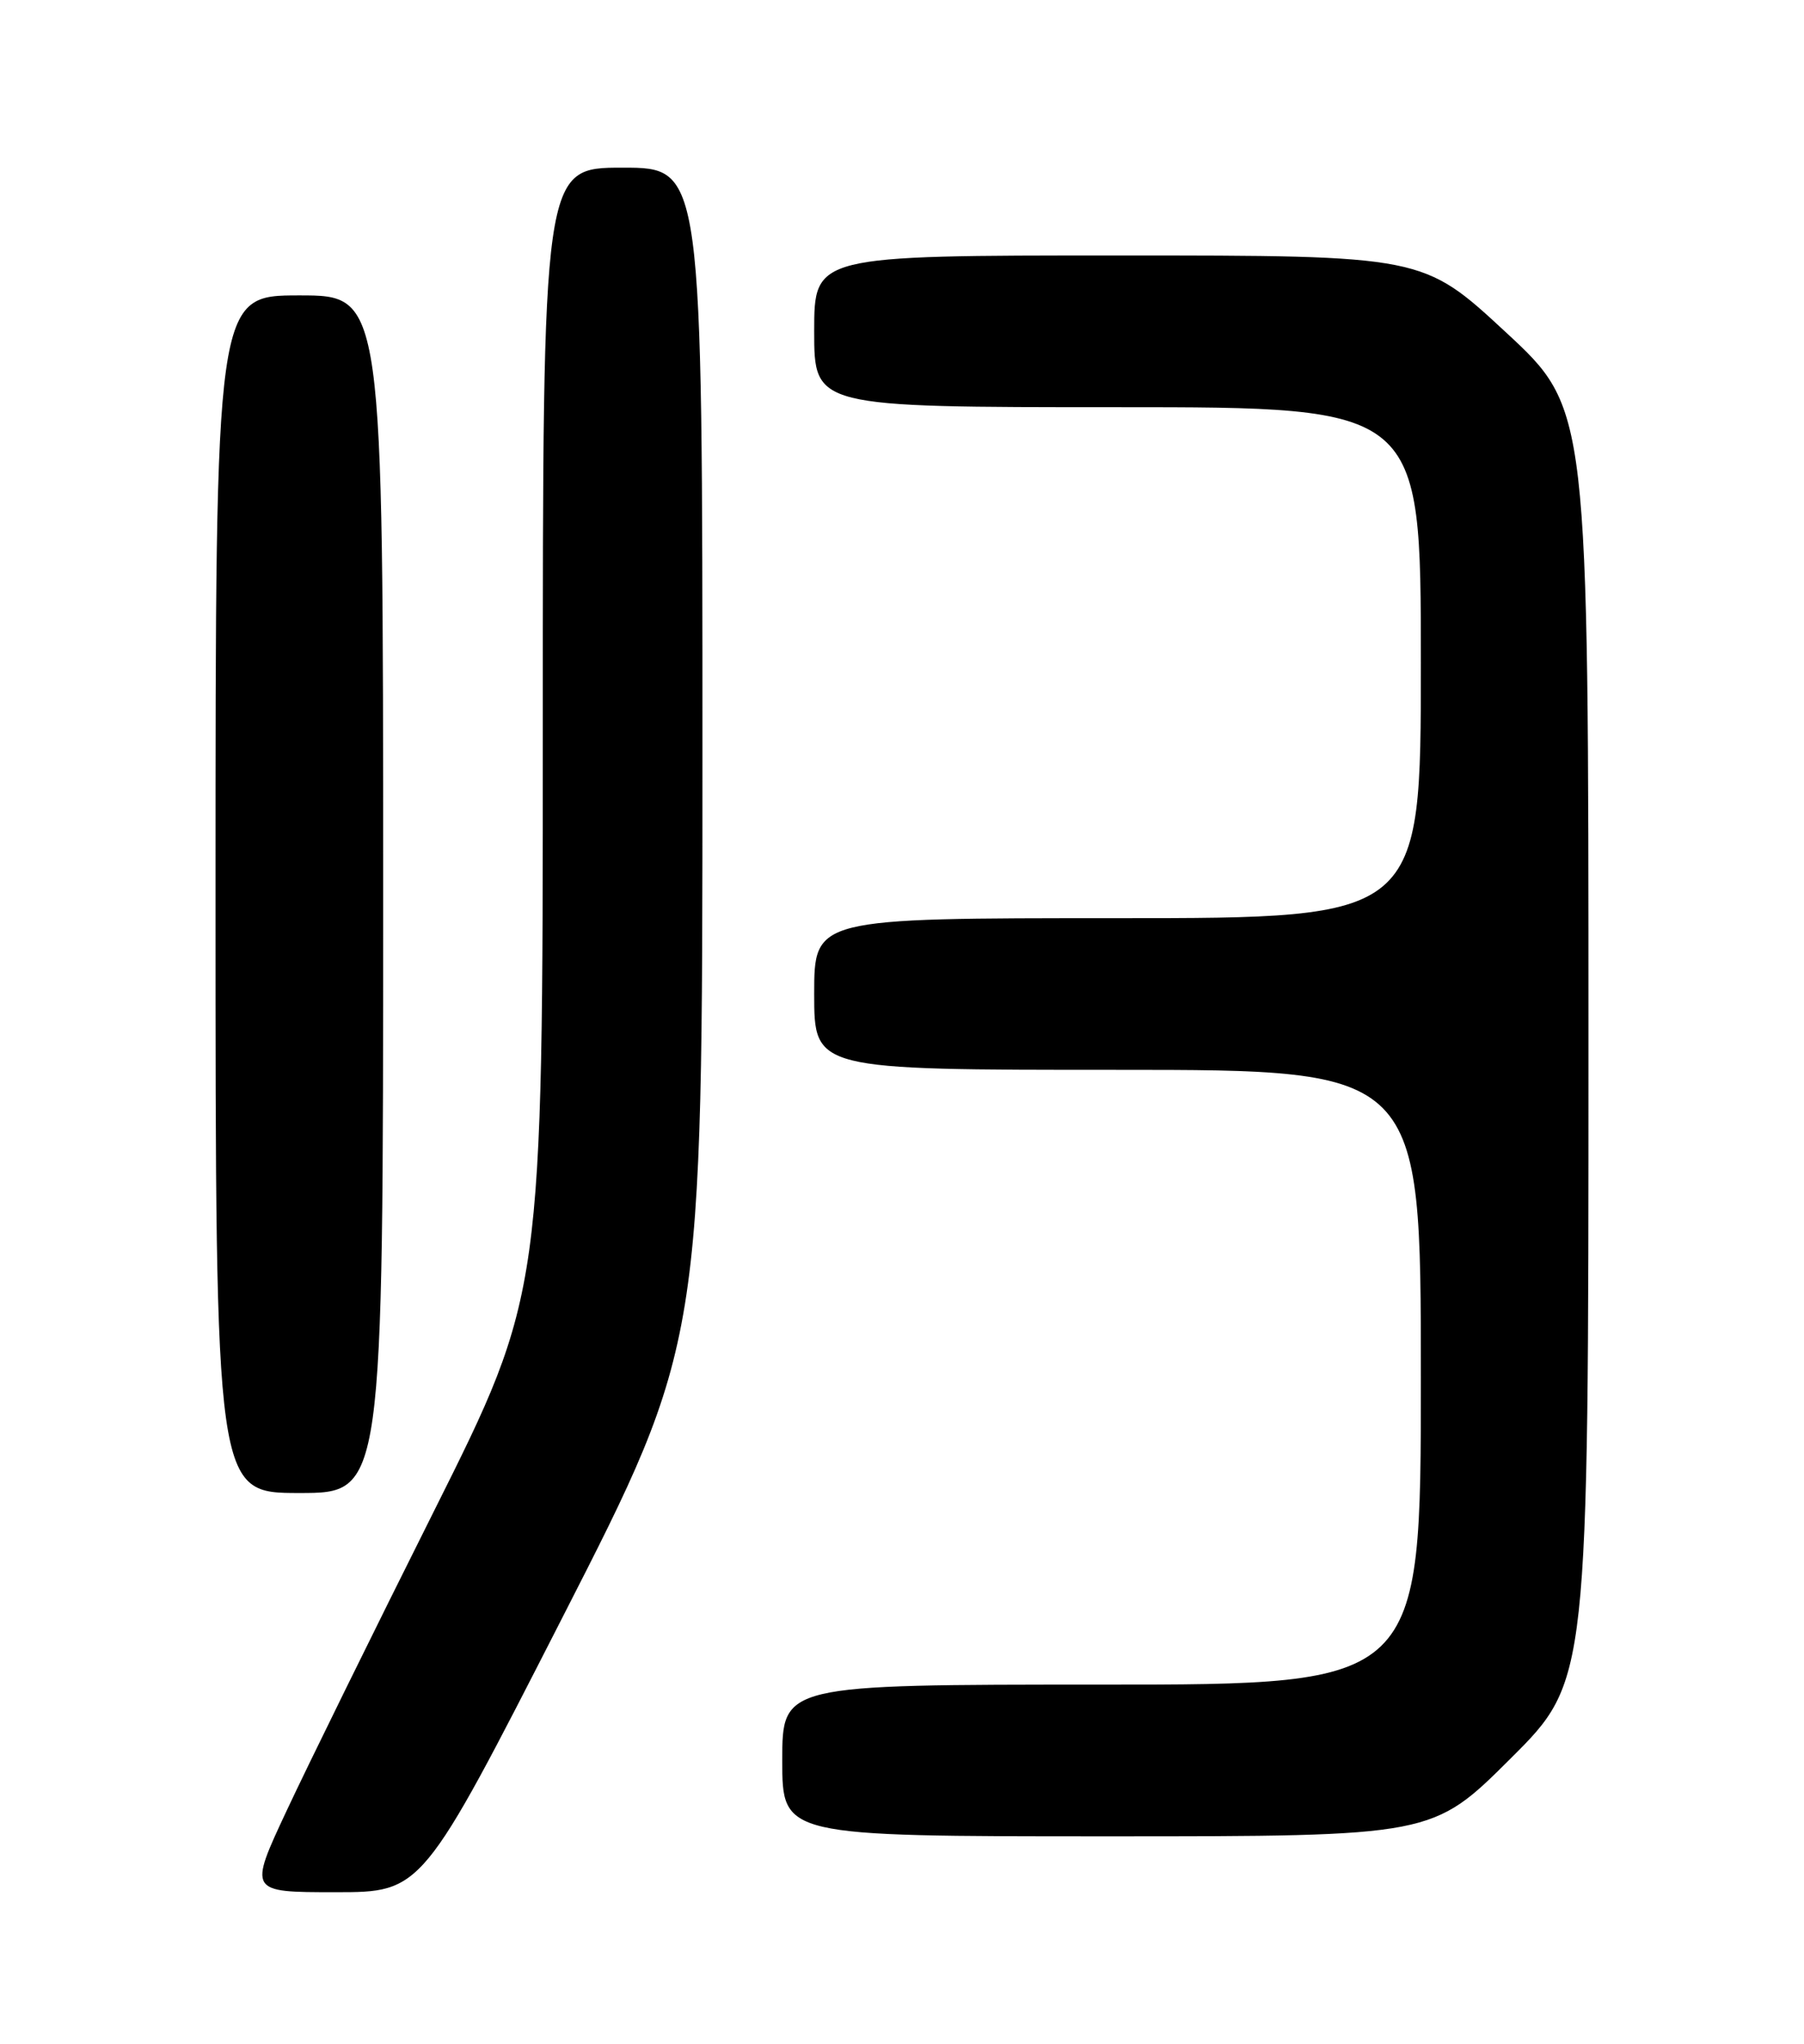 <?xml version="1.0" encoding="UTF-8" standalone="no"?>
<!DOCTYPE svg PUBLIC "-//W3C//DTD SVG 1.1//EN" "http://www.w3.org/Graphics/SVG/1.1/DTD/svg11.dtd" >
<svg xmlns="http://www.w3.org/2000/svg" xmlns:xlink="http://www.w3.org/1999/xlink" version="1.1" viewBox="0 0 226 256">
 <g >
 <path fill="currentColor"
d=" M 70.44 202.63 C 88.00 168.26 88.00 168.26 88.00 94.63 C 88.00 21.00 88.00 21.00 78.00 21.00 C 68.00 21.00 68.00 21.00 68.00 91.51 C 68.00 162.01 68.00 162.01 54.37 189.26 C 46.87 204.24 38.57 221.11 35.93 226.75 C 31.13 237.00 31.13 237.00 42.01 237.00 C 52.88 237.00 52.88 237.00 70.44 202.63 Z  M 189.23 220.27 C 199.00 210.54 199.00 210.54 199.00 130.87 C 199.00 51.20 199.00 51.20 188.63 41.60 C 178.27 32.00 178.27 32.00 140.13 32.00 C 102.00 32.00 102.00 32.00 102.00 41.50 C 102.00 51.00 102.00 51.00 140.00 51.00 C 178.00 51.00 178.00 51.00 178.00 83.00 C 178.00 115.00 178.00 115.00 140.00 115.00 C 102.00 115.00 102.00 115.00 102.00 124.50 C 102.00 134.00 102.00 134.00 140.00 134.00 C 178.00 134.00 178.00 134.00 178.00 172.50 C 178.00 211.00 178.00 211.00 138.00 211.00 C 98.00 211.00 98.00 211.00 98.00 220.50 C 98.00 230.00 98.00 230.00 138.73 230.00 C 179.46 230.00 179.46 230.00 189.23 220.27 Z  M 48.00 112.00 C 48.00 37.00 48.00 37.00 37.50 37.00 C 27.00 37.00 27.00 37.00 27.00 112.00 C 27.00 187.00 27.00 187.00 37.50 187.00 C 48.00 187.00 48.00 187.00 48.00 112.00 Z "/>
</g>
</svg>